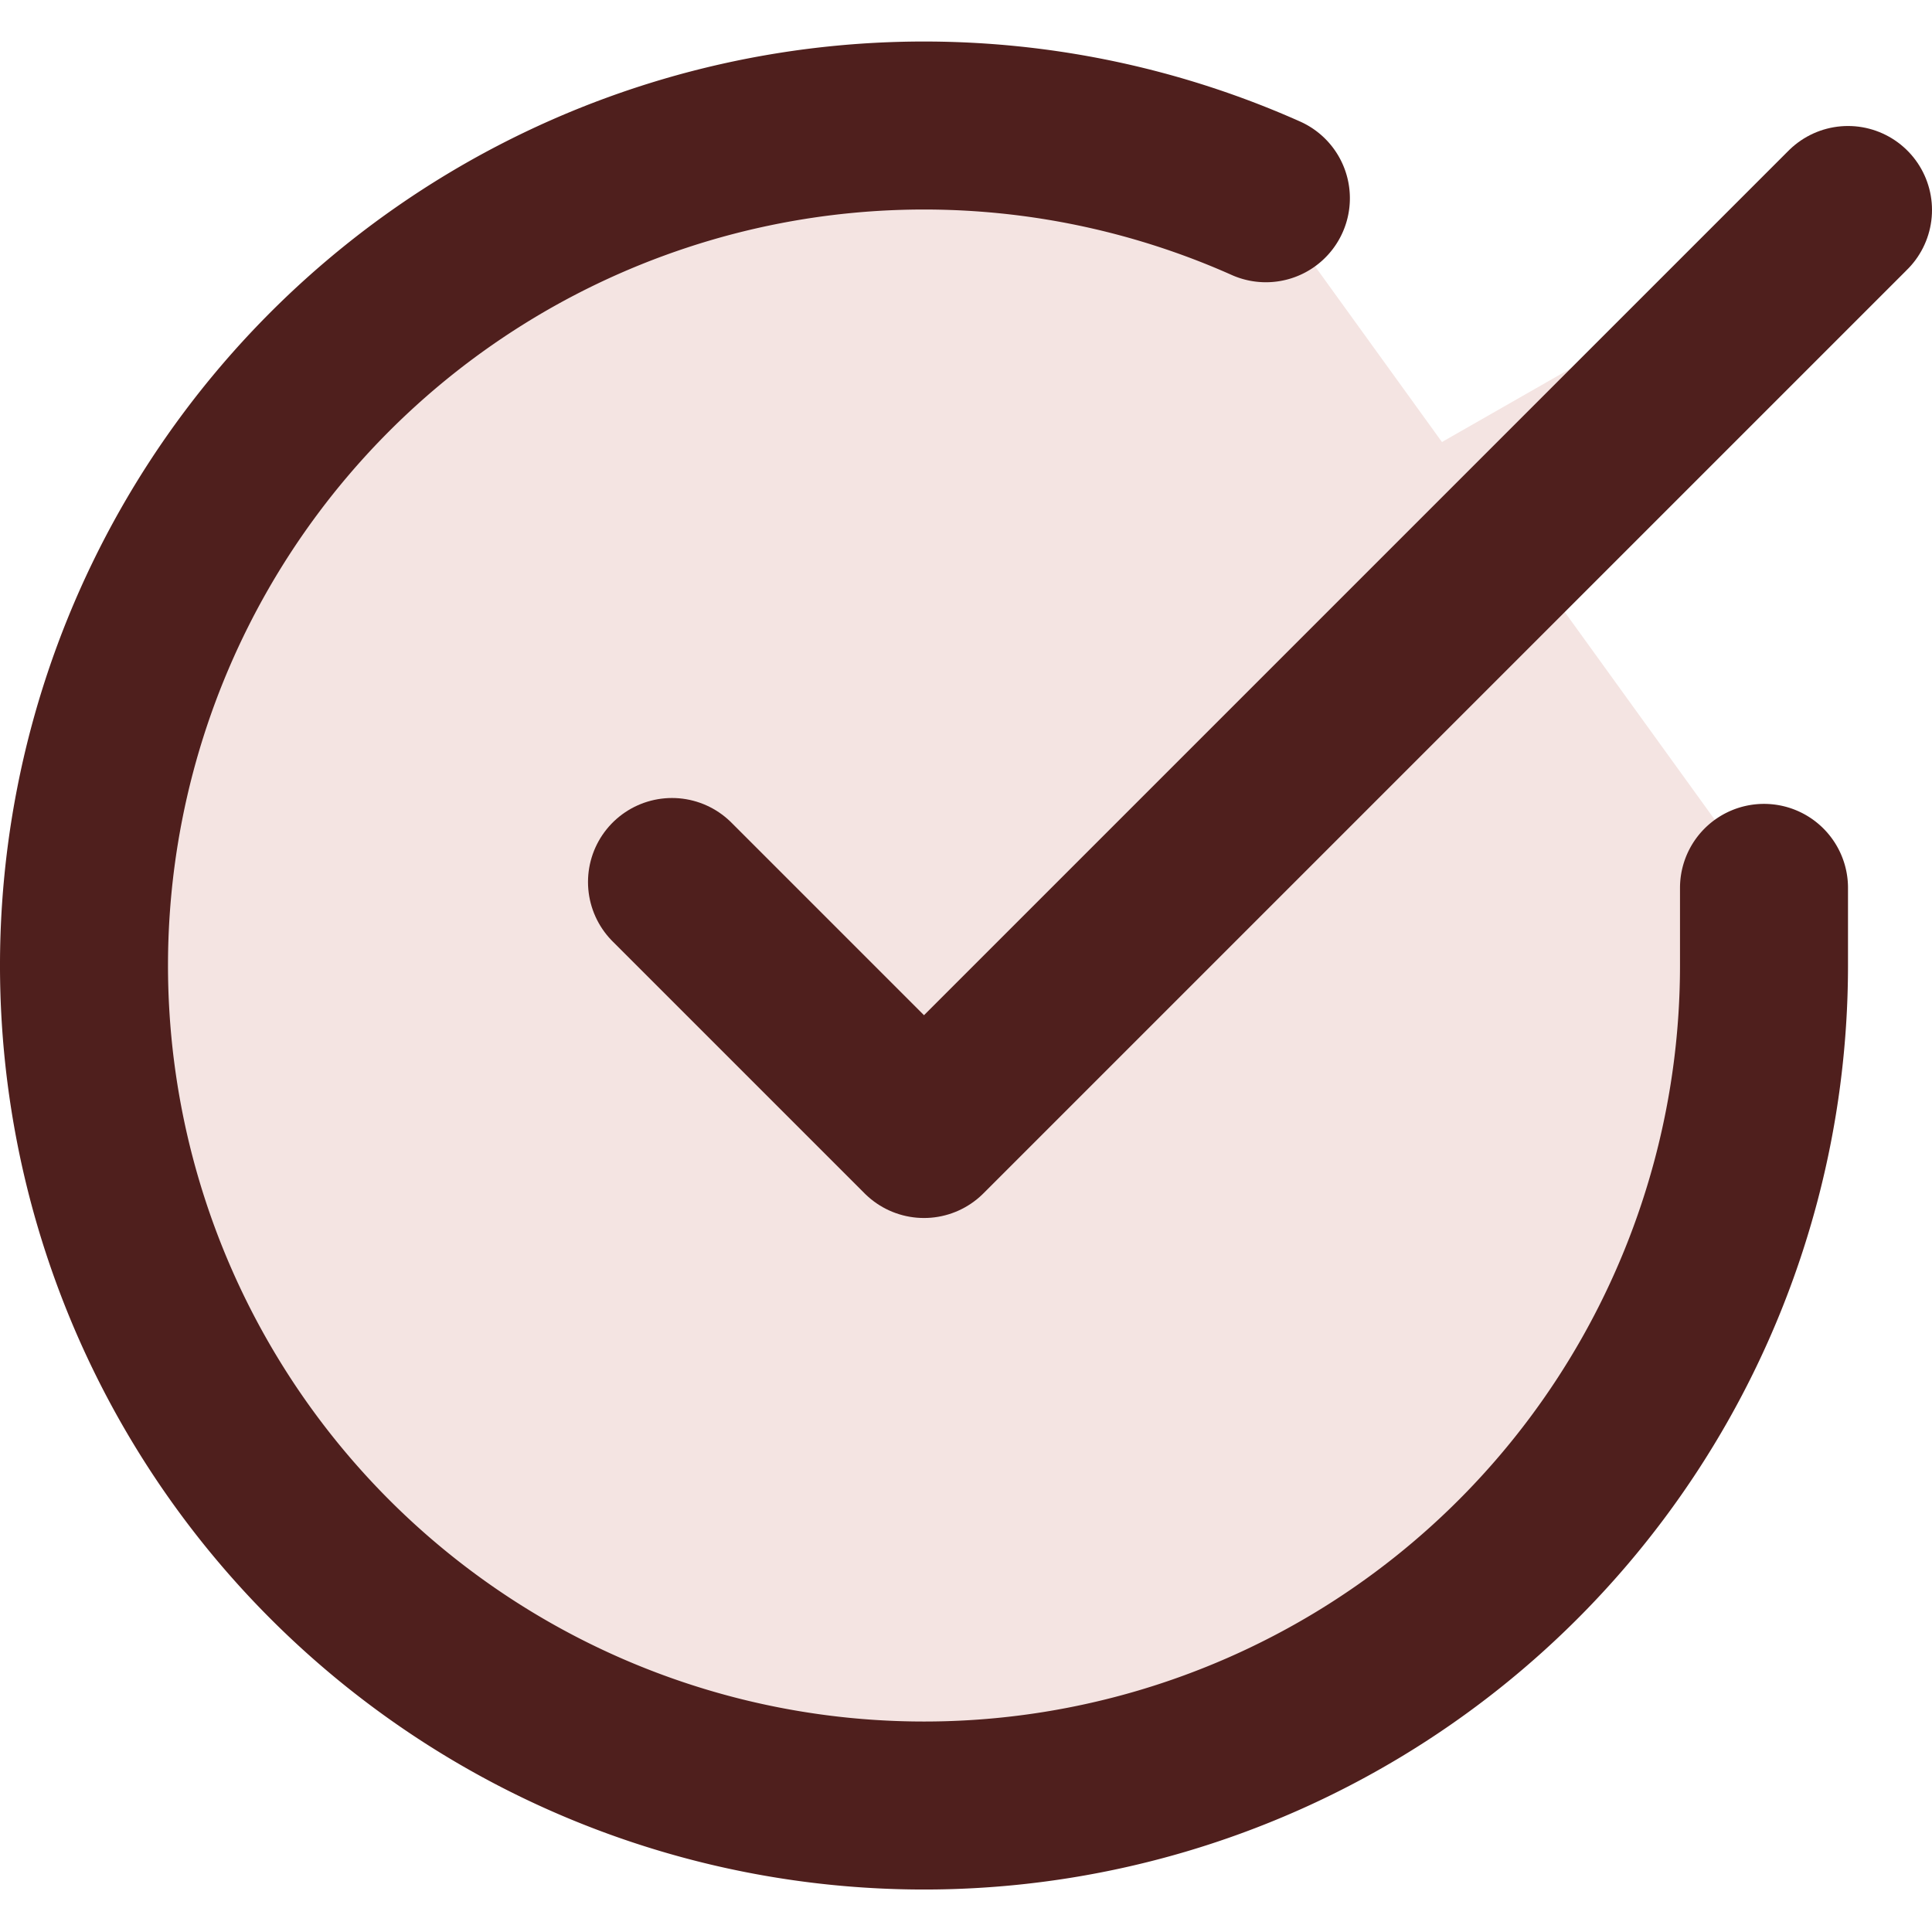 <svg xmlns="http://www.w3.org/2000/svg" xmlns:svgjs="http://svgjs.com/svgjs" xmlns:xlink="http://www.w3.org/1999/xlink" width="288" height="288"><svg xmlns="http://www.w3.org/2000/svg" width="288" height="288" viewBox="0 0 23 22"><g fill="none" fill-rule="evenodd" stroke="#4f1f1d" stroke-linecap="round" stroke-linejoin="round" stroke-width="2" class="colorStroke000 svgStroke"><path fill="#f4e4e2" d="M21 10.07V11a10 10 0 1 1-5.93-9.14" class="color000 svgShape"/><path fill="#f4e4e2" d="M22 2 11 13l-3-3" class="color000 svgShape"/></g></svg></svg>